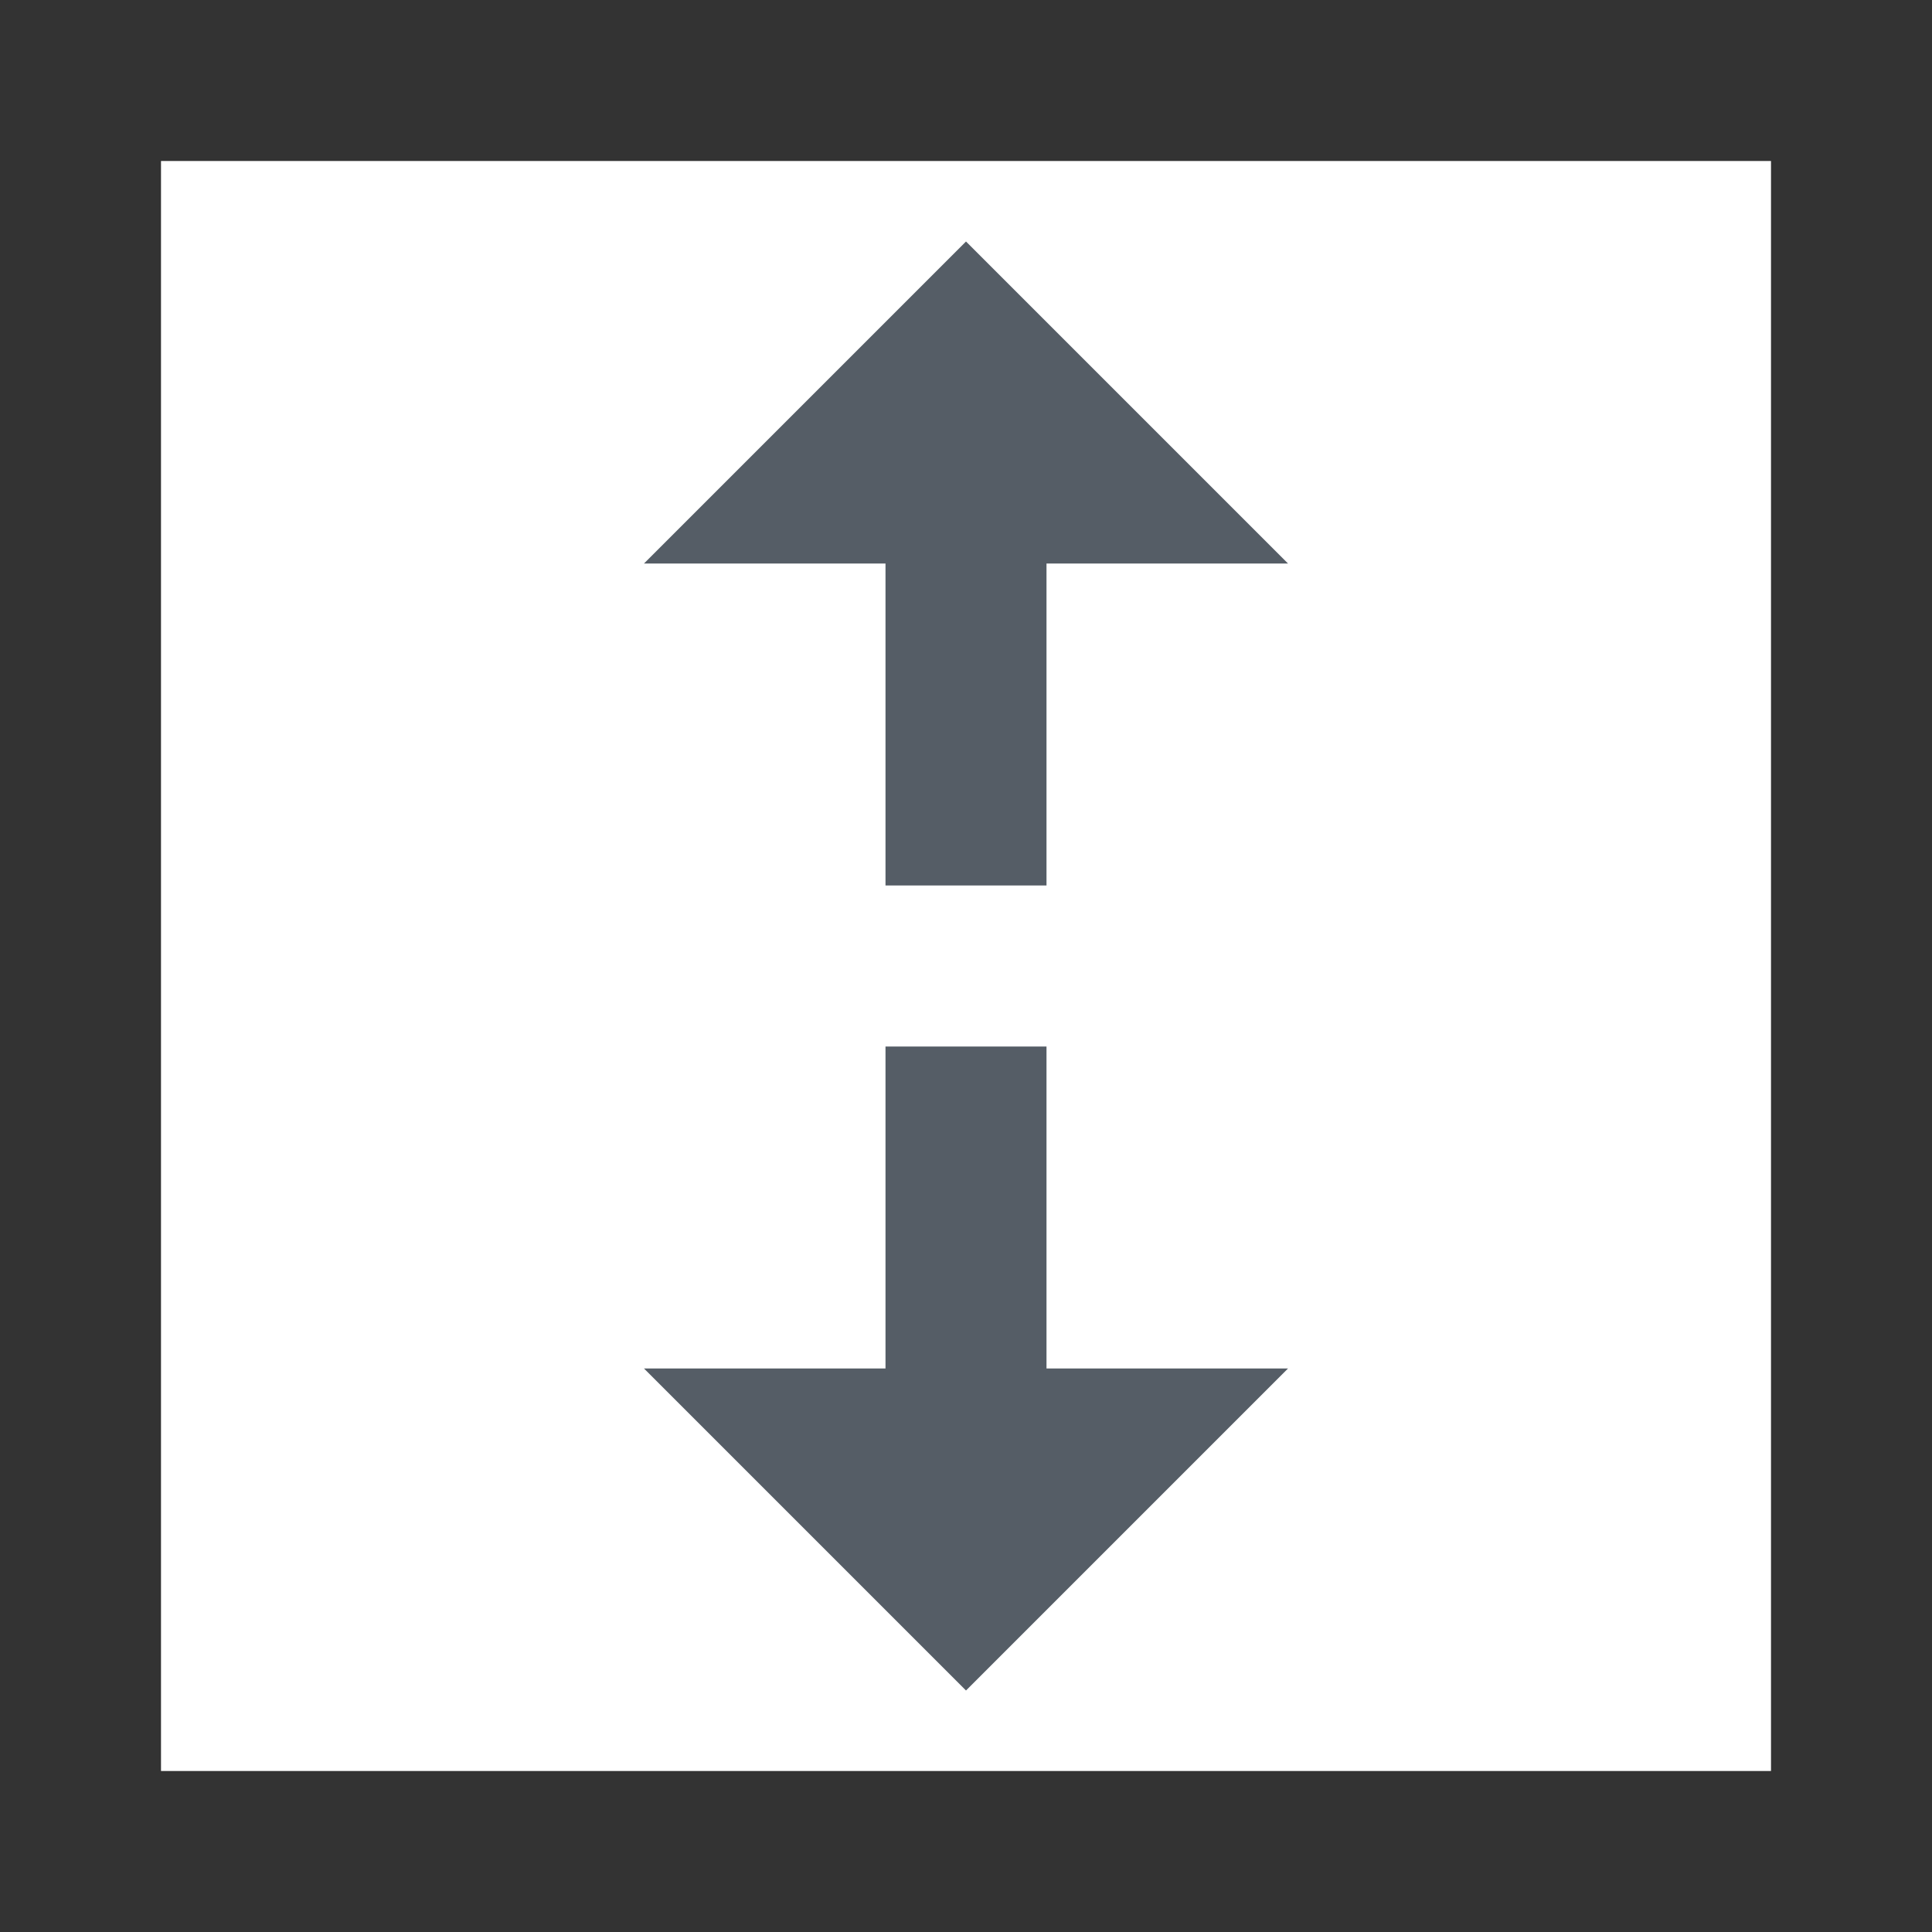 <svg width="24" height="24" viewBox="0 0 24 24" fill="none" xmlns="http://www.w3.org/2000/svg">
<rect x="0" y="0" width="24" height="24" fill="#333333" stroke="none"/>
<g id="fullheight-white">
<rect id="Rectangle" x="2" y="2" width="20" height="20" fill="white"/>
<path id="Vector" d="M11 17V13H13V17H16L12 21L8 17H11Z" fill="#555D66"/>
<path id="Vector_2" d="M11 7V11H13V7H16L12 3L8 7H11Z" fill="#555D66"/>
</g>
</svg>
